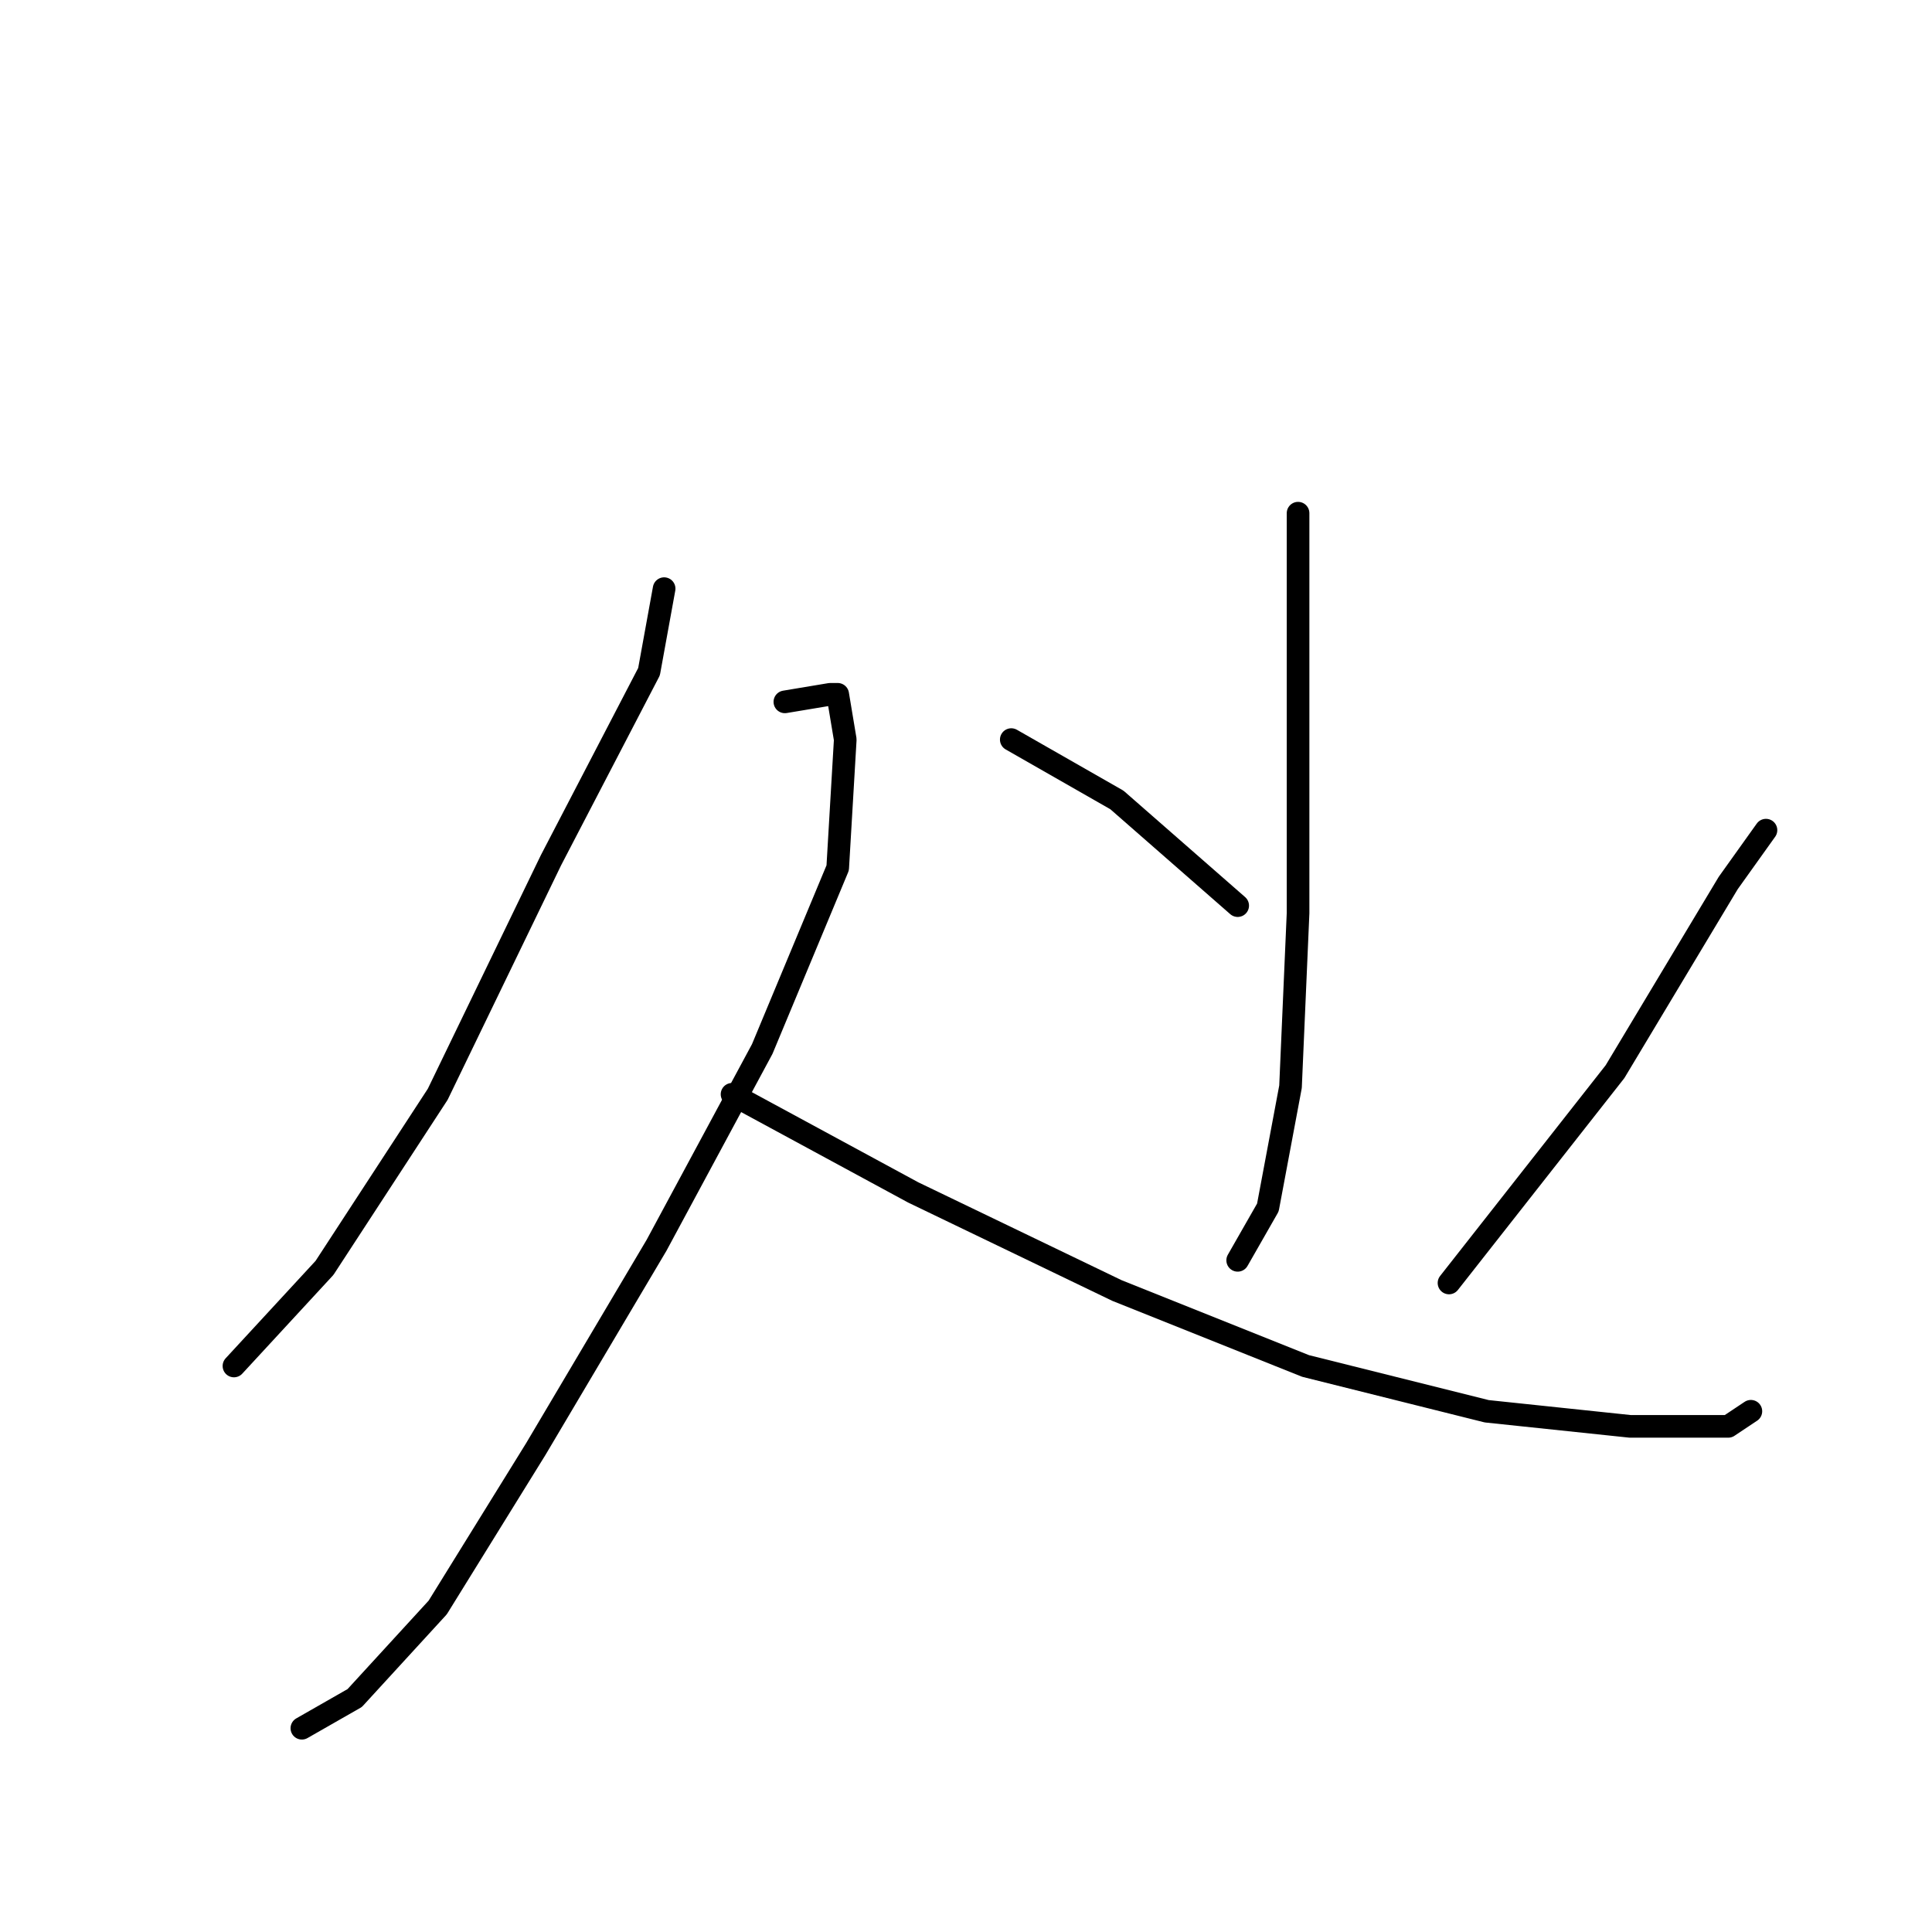 <?xml version="1.0" standalone="no"?>
    <svg width="256" height="256" xmlns="http://www.w3.org/2000/svg" version="1.1">
    <polyline stroke="black" stroke-width="3" stroke-linecap="round" fill="transparent" stroke-linejoin="round" points="88 78 86 89 73 114 58 145 43 168 31 181 31 181 " />
        <polyline stroke="black" stroke-width="3" stroke-linecap="round" fill="transparent" stroke-linejoin="round" points="104 93 110 92 111 92 112 98 111 115 101 139 87 165 71 192 58 213 47 225 40 229 40 229 " />
        <polyline stroke="black" stroke-width="3" stroke-linecap="round" fill="transparent" stroke-linejoin="round" points="97 145 121 158 148 171 173 181 197 187 216 189 229 189 232 187 232 187 " />
        <polyline stroke="black" stroke-width="3" stroke-linecap="round" fill="transparent" stroke-linejoin="round" points="172 68 172 92 172 121 171 144 168 160 164 167 164 167 " />
        <polyline stroke="black" stroke-width="3" stroke-linecap="round" fill="transparent" stroke-linejoin="round" points="134 98 148 106 164 120 164 120 " />
        <polyline stroke="black" stroke-width="3" stroke-linecap="round" fill="transparent" stroke-linejoin="round" points="234 110 229 117 214 142 192 170 192 170 " />
        </svg>